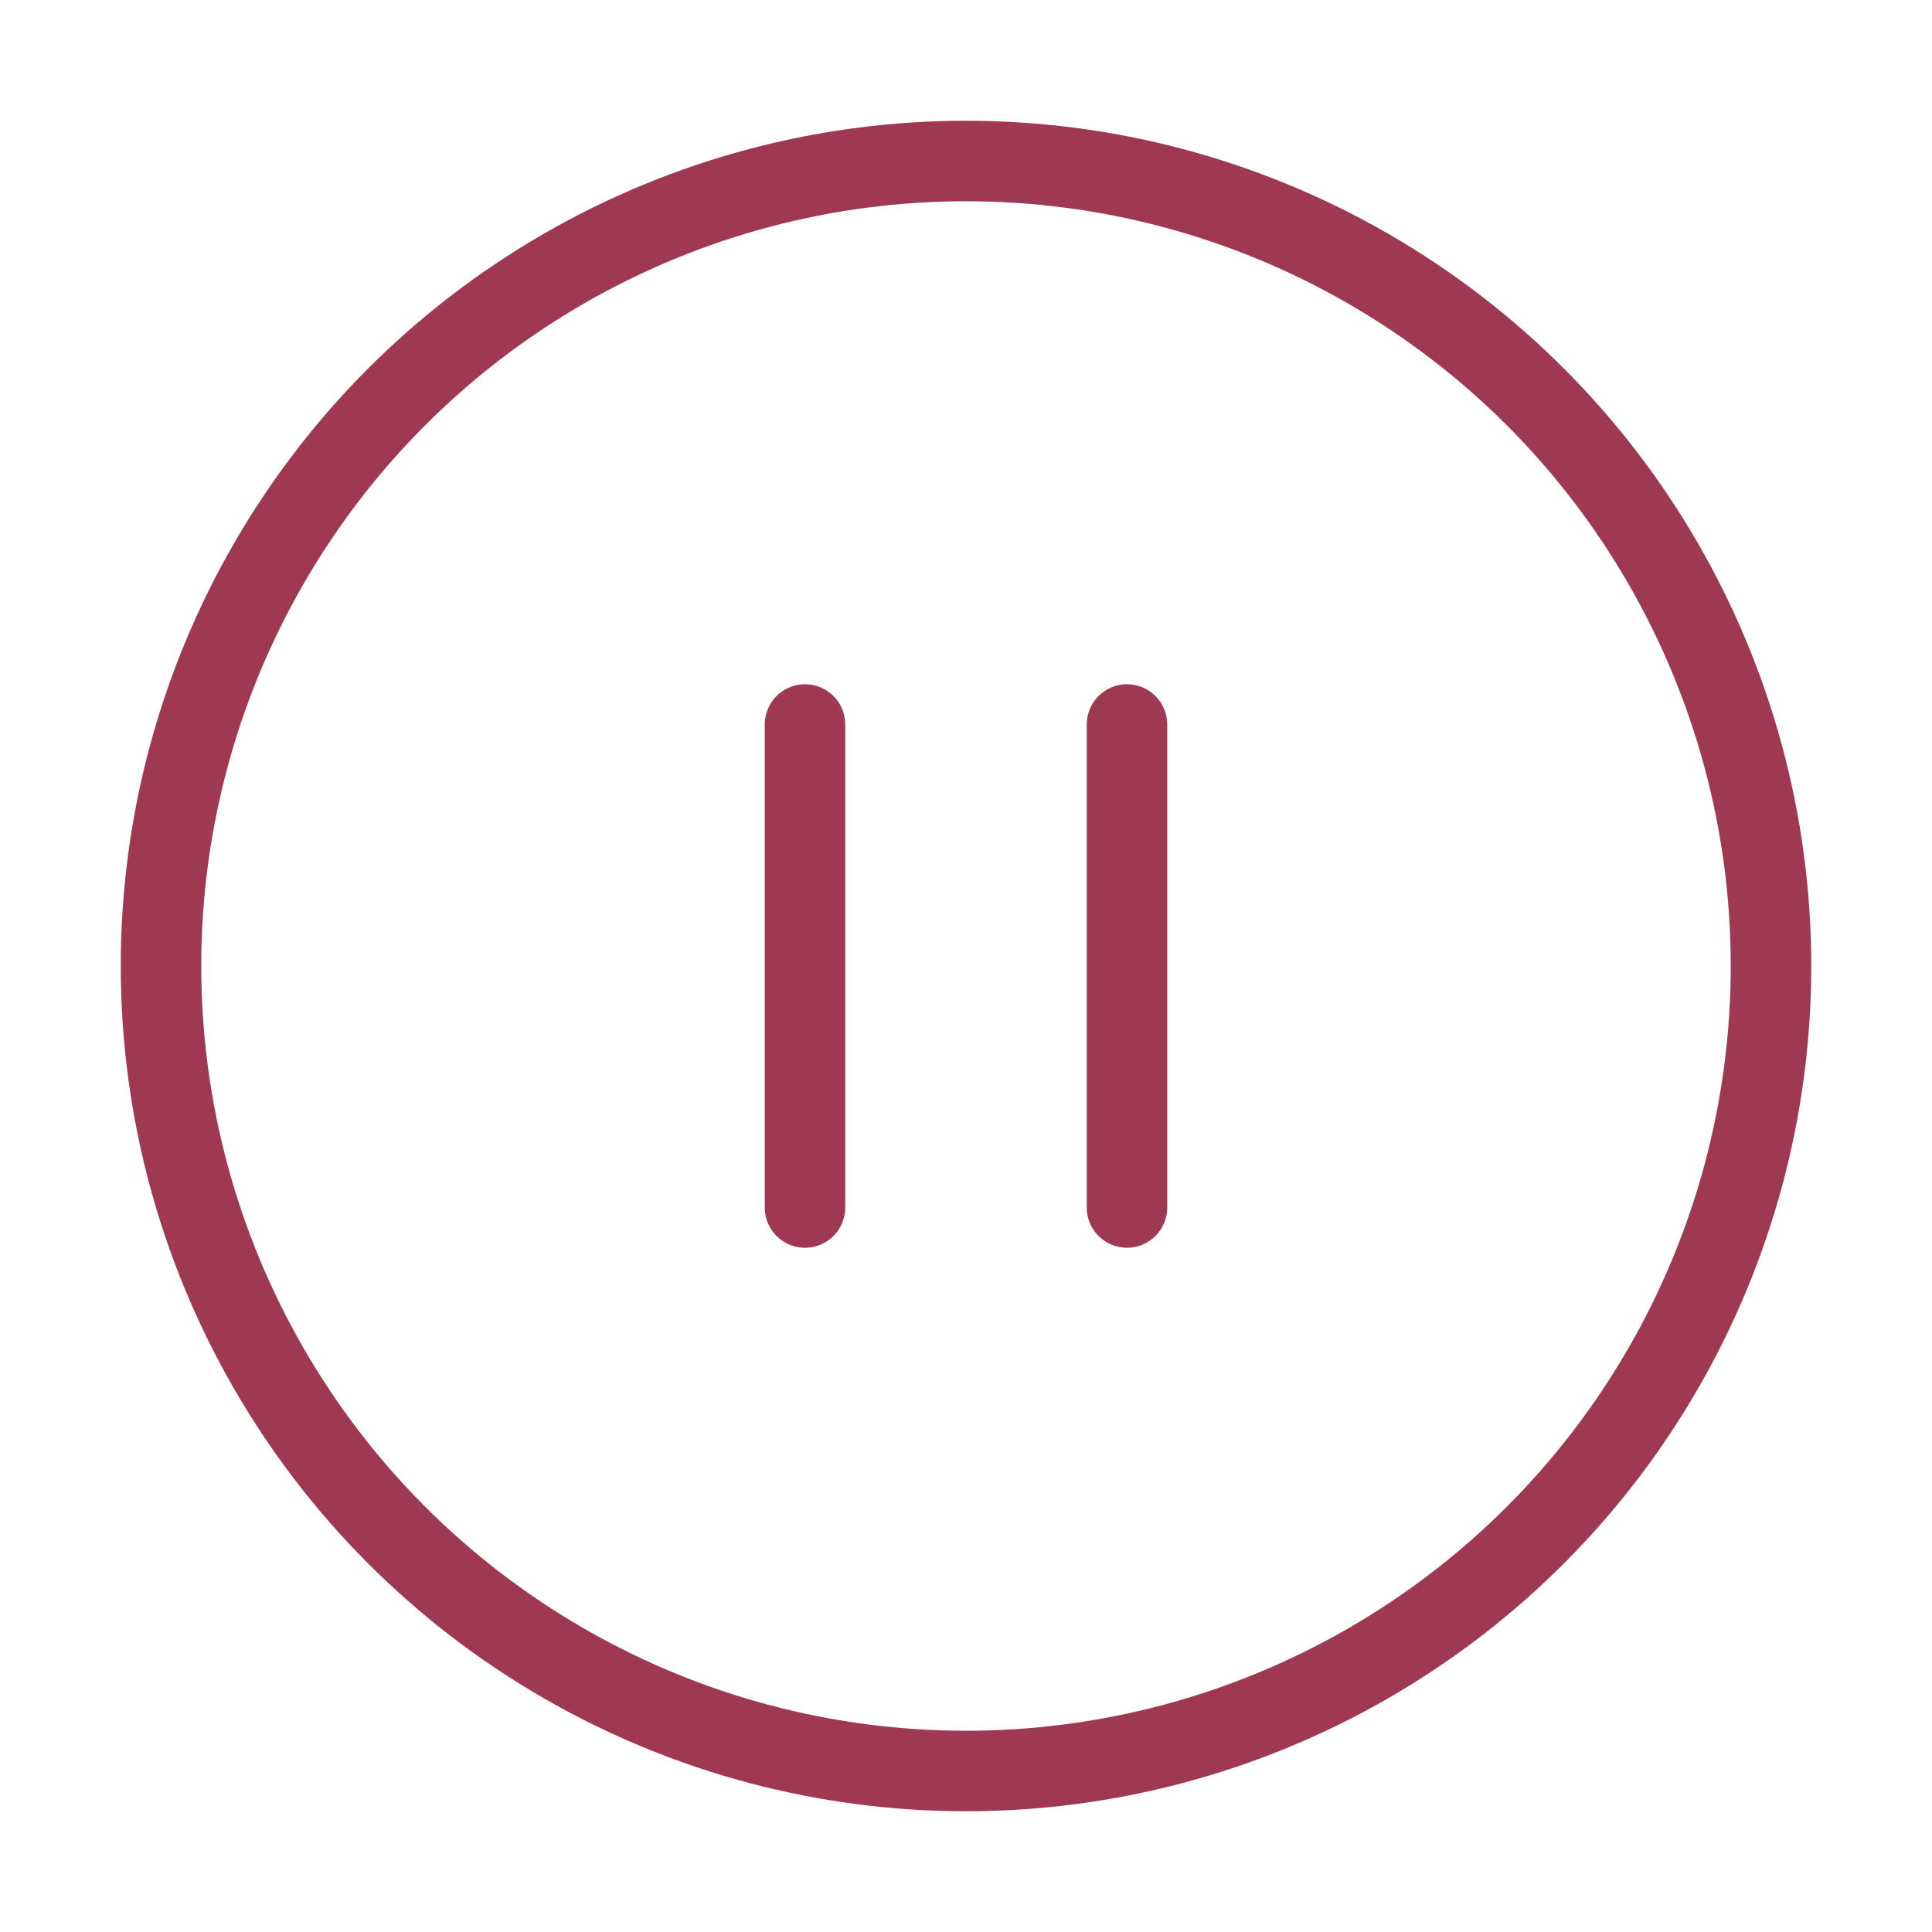 <svg xmlns="http://www.w3.org/2000/svg" width="24" height="24" viewBox="0 0 24 24" fill="none" stroke="#9f3853" stroke-width="1" stroke-linecap="round" stroke-linejoin="round" class="feather feather-pause-circle"><circle cx="12" cy="12" r="10"></circle><line x1="10" y1="15" x2="10" y2="9"></line><line x1="14" y1="15" x2="14" y2="9"></line></svg>